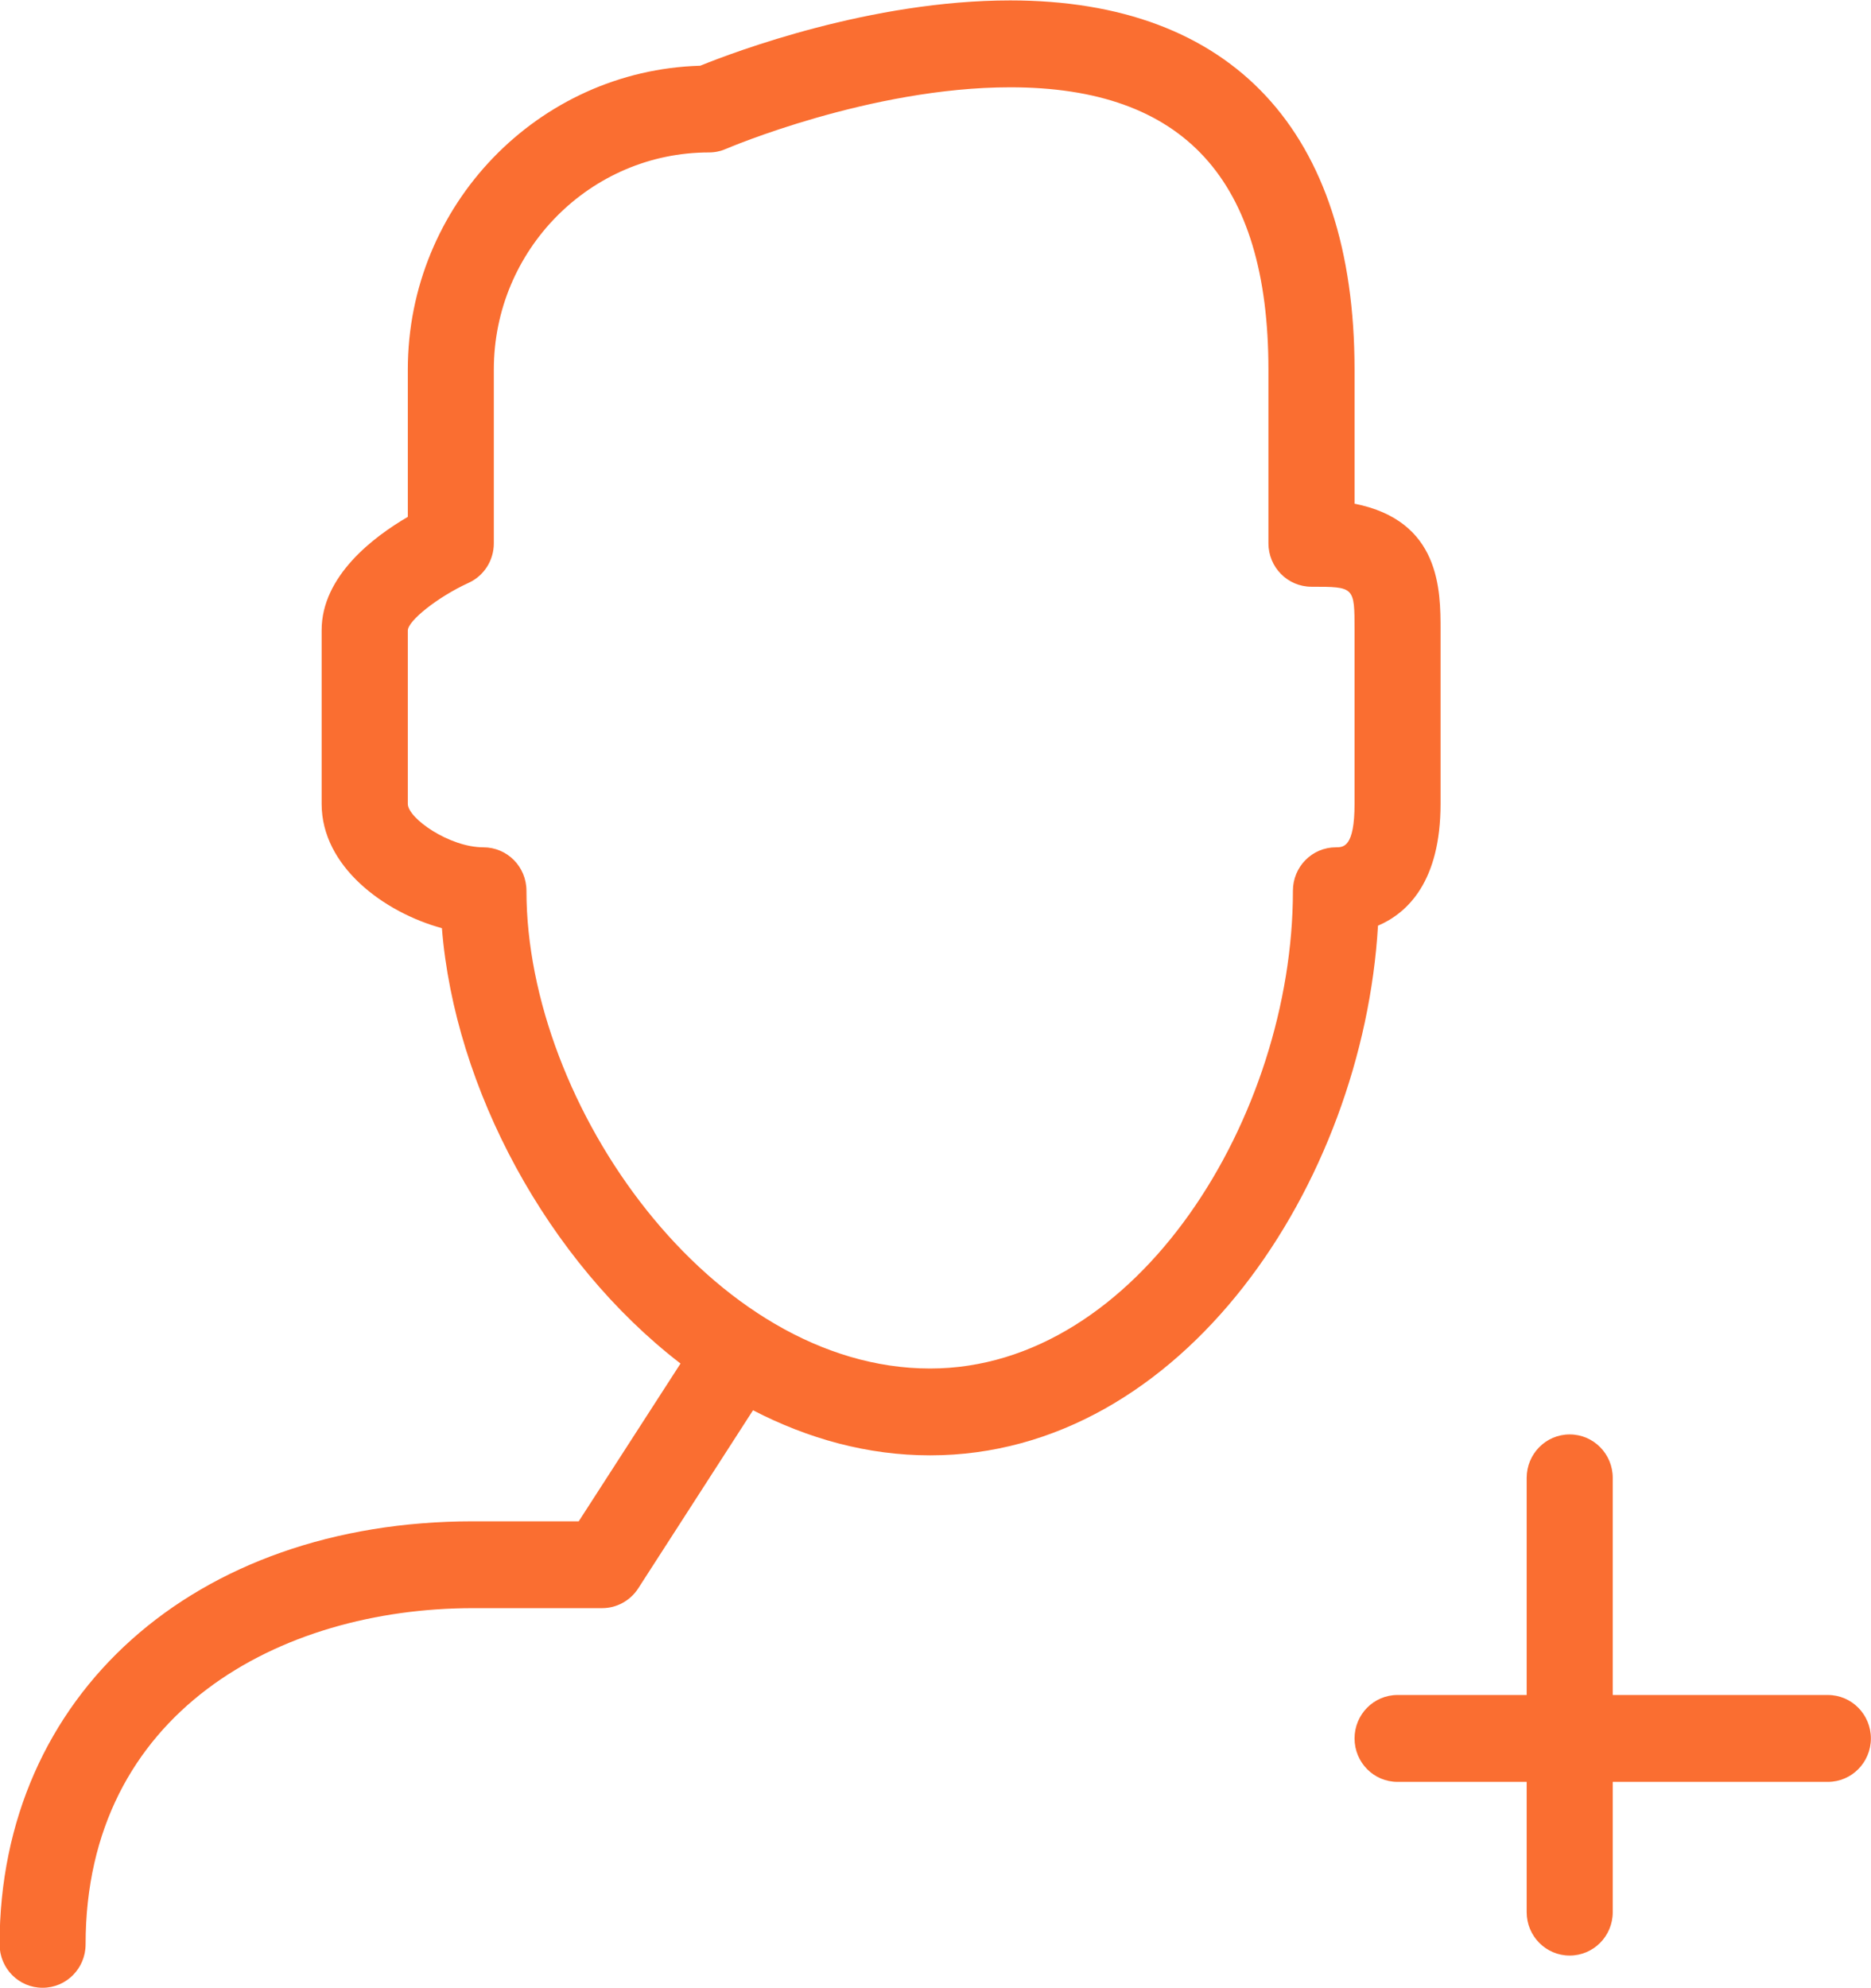 <svg xmlns="http://www.w3.org/2000/svg" width="32" height="34">
    <path fill="#FA6E31" fillRule="evenodd" d="M31.262 30.472h-3.679V32.7c0 .41-.329.742-.737.742-.406 0-.735-.332-.735-.742v-2.228h-2.209c-.407 0-.735-.333-.735-.743s.328-.743.735-.743h2.209v-3.713c0-.41.329-.743.735-.743.408 0 .737.333.737.743v3.713h3.679c.407 0 .736.333.736.743s-.329.743-.736.743zM23.568 15.83c-.258 4.401-3.333 9.058-7.661 9.058-1.069 0-2.089-.285-3.028-.771l-1.964 3.047c-.136.21-.369.337-.617.337H8.09c-3.298 0-6.626 1.778-6.626 5.749 0 .411-.328.743-.736.743-.407 0-.735-.332-.735-.743 0-4.259 3.329-7.234 8.097-7.234h1.808l1.741-2.698c-2.281-1.755-3.863-4.712-4.081-7.445-.99-.271-2.057-1.054-2.057-2.126v-2.97c0-.928.892-1.599 1.474-1.938V6.32c0-2.815 2.23-5.116 5.001-5.196.591-.24 2.922-1.117 5.302-1.117 3.798 0 5.889 2.242 5.889 6.313v2.294c1.471.29 1.471 1.482 1.471 2.163v2.97c0 1.32-.557 1.863-1.07 2.083zm-.401-5.053c0-.743 0-.743-.737-.743-.407 0-.736-.333-.736-.743V6.32c0-3.249-1.445-4.827-4.416-4.827-2.397 0-4.839 1.043-4.863 1.054-.09.039-.188.06-.289.06-2.029 0-3.68 1.666-3.68 3.713v2.971c0 .293-.169.558-.435.678-.522.239-1.036.647-1.036.814v2.964c0 .246.711.743 1.292.743.408 0 .737.332.737.743 0 3.677 3.185 8.17 6.903 8.17 3.552 0 6.206-4.314 6.206-8.17 0-.411.328-.743.735-.743.128 0 .319 0 .319-.743v-2.97z"/>
</svg>
